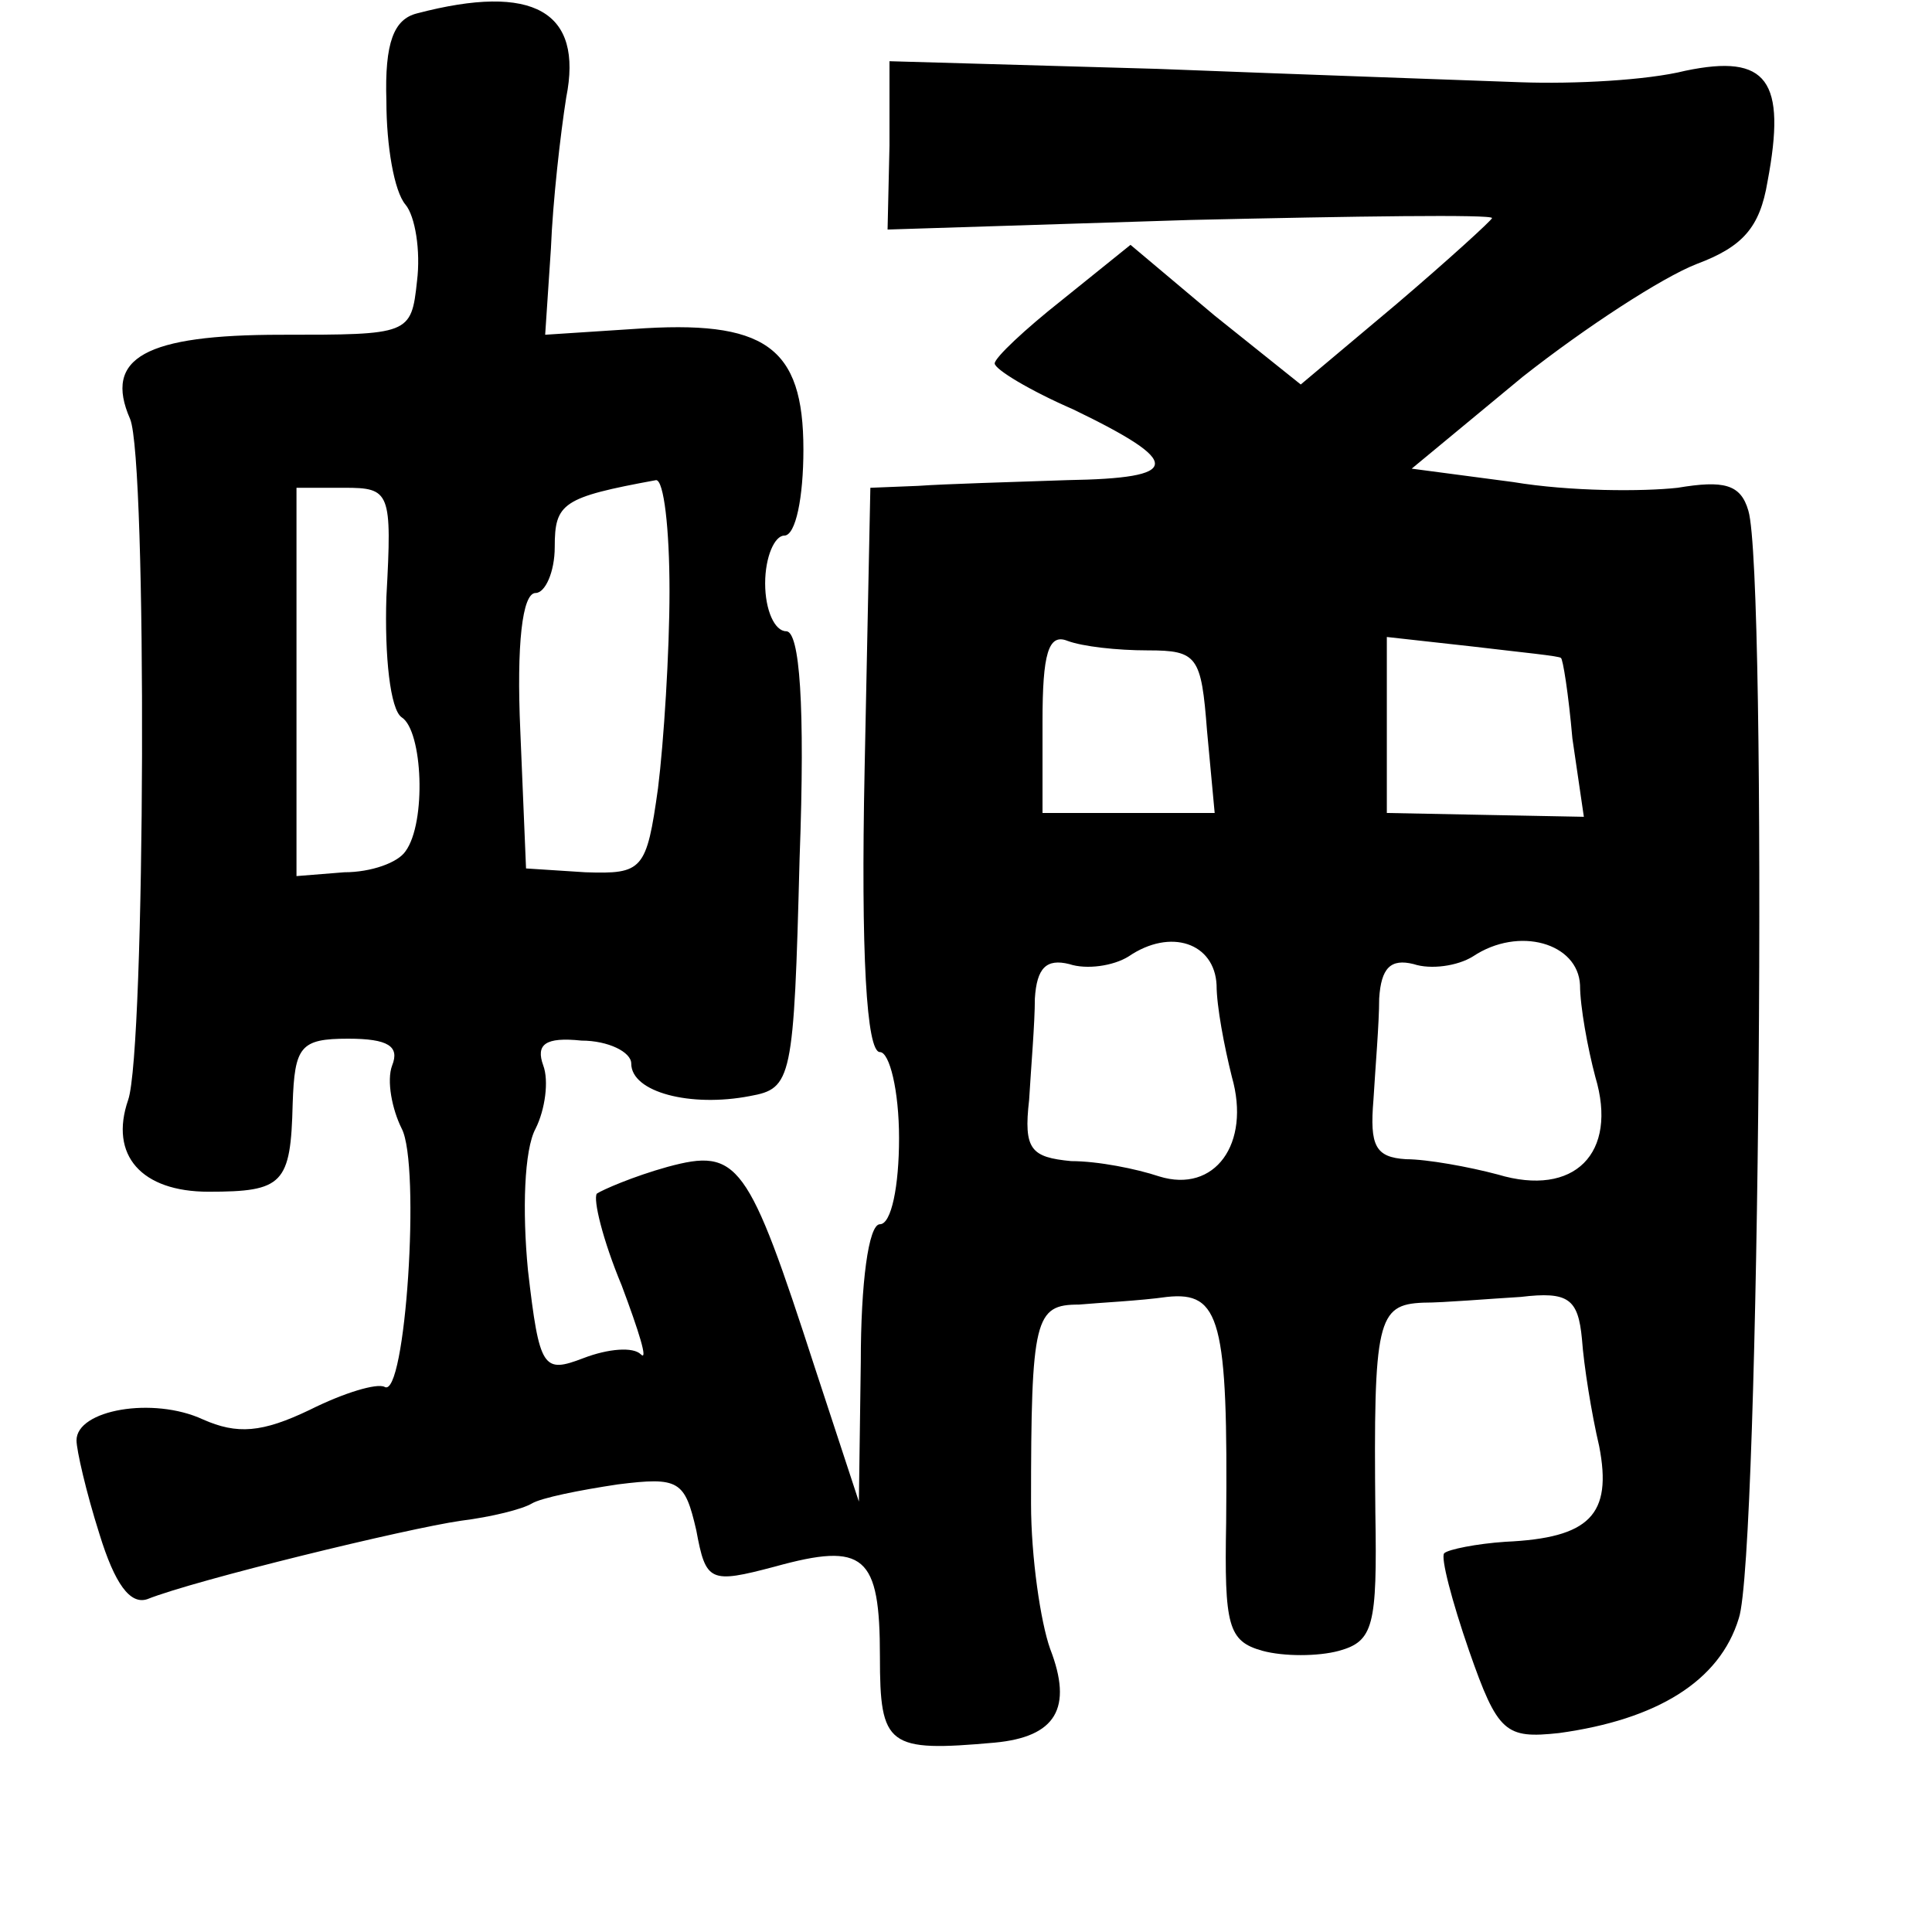 <?xml version="1.0" standalone="no"?>
<!DOCTYPE svg PUBLIC "-//W3C//DTD SVG 20010904//EN"
 "http://www.w3.org/TR/2001/REC-SVG-20010904/DTD/svg10.dtd">
<svg version="1.0" xmlns="http://www.w3.org/2000/svg"
 width="101pt" height="101pt" viewBox="0 0 101 101"
 preserveAspectRatio="xMidYMid meet">
<g transform="translate(0,101) scale(0.1,-0.1)"
fill="#000000" stroke="none">
<path d="M218 1003 c-12 -3 -17 -15 -16 -46 0 -23 4 -47 10 -54 5 -6 8 -24 6
-40 -3 -28 -4 -28 -71 -28 -71 0 -93 -12 -79 -44 9 -21 8 -330 -1 -356 -10
-29 7 -48 42 -48 39 0 43 4 44 46 1 30 4 34 29 34 21 0 27 -4 23 -14 -3 -8 0
-23 5 -33 10 -19 2 -142 -9 -135 -4 2 -21 -3 -39 -12 -25 -12 -38 -13 -56 -5
-26 12 -66 5 -66 -11 0 -5 5 -27 12 -49 8 -26 16 -37 25 -34 25 10 136 37 164
41 16 2 32 6 37 9 5 3 25 7 45 10 32 4 35 2 41 -24 5 -27 7 -28 41 -19 47 13
55 6 55 -47 0 -47 4 -50 60 -45 32 3 41 18 29 49 -5 14 -10 48 -10 76 0 97 2
104 25 104 11 1 32 2 46 4 28 3 32 -12 31 -118 -1 -54 1 -62 19 -67 11 -3 29
-3 40 0 18 5 20 13 19 72 -1 101 1 109 25 110 11 0 34 2 51 3 25 3 30 -1 32
-22 1 -14 5 -39 9 -56 7 -36 -5 -48 -49 -50 -15 -1 -30 -4 -32 -6 -2 -2 4 -25
13 -51 15 -43 19 -46 47 -43 51 7 84 27 94 60 11 32 15 546 5 579 -4 14 -13
16 -37 12 -18 -2 -56 -2 -86 3 l-53 7 58 48 c33 26 73 52 91 59 24 9 33 19 37
43 10 53 0 67 -43 58 -20 -5 -58 -7 -86 -6 -27 1 -113 4 -190 7 l-140 4 0 -44
-1 -44 158 5 c87 2 158 3 158 1 0 -1 -23 -22 -50 -45 l-50 -42 -45 36 -44 37
-36 -29 c-19 -15 -35 -30 -35 -33 0 -3 18 -14 41 -24 58 -28 57 -36 -3 -37
-29 -1 -64 -2 -78 -3 l-25 -1 -3 -147 c-2 -97 1 -148 8 -148 5 0 10 -20 10
-45 0 -25 -4 -45 -10 -45 -6 0 -10 -31 -10 -72 l-1 -73 -23 70 c-35 108 -40
115 -77 105 -18 -5 -34 -12 -37 -14 -2 -3 3 -24 13 -48 9 -24 14 -40 10 -36
-4 4 -17 3 -30 -2 -21 -8 -23 -6 -29 46 -3 31 -2 63 4 74 5 10 7 25 4 33 -4
11 1 15 20 13 14 0 26 -6 26 -12 0 -15 31 -23 62 -17 22 4 23 8 26 124 3 81 0
119 -7 119 -6 0 -11 11 -11 25 0 14 5 25 10 25 6 0 10 20 10 45 0 54 -20 68
-89 63 l-46 -3 3 45 c1 25 5 60 8 79 9 45 -17 60 -78 44z m-16 -305 c-1 -31 2
-59 8 -63 11 -7 13 -55 2 -70 -4 -6 -18 -11 -32 -11 l-25 -2 0 102 0 101 25 0
c24 0 25 -2 22 -57z m148 3 c0 -32 -3 -79 -6 -103 -6 -43 -8 -45 -38 -44 l-31
2 -3 72 c-2 45 1 72 8 72 5 0 10 11 10 24 0 23 4 26 53 35 4 0 7 -25 7 -58z
m250 -31 c26 0 28 -3 31 -42 l4 -43 -45 0 -45 0 0 48 c0 35 3 46 13 42 8 -3
26 -5 42 -5z m216 -4 c1 0 4 -19 6 -42 l6 -41 -52 1 -51 1 0 46 0 46 45 -5
c25 -3 46 -5 46 -6z m-180 -171 c0 -11 4 -32 8 -48 10 -35 -9 -61 -38 -52 -12
4 -32 8 -46 8 -21 2 -25 6 -22 32 1 17 3 40 3 53 1 16 6 21 18 18 9 -3 23 -1
31 4 22 15 45 7 46 -15z m190 0 c0 -11 4 -33 8 -48 12 -40 -11 -63 -51 -51
-15 4 -37 8 -48 8 -16 1 -19 7 -17 31 1 17 3 40 3 53 1 16 6 21 18 18 9 -3 23
-1 31 4 24 16 55 7 56 -15z"/>
</g>
</svg>
